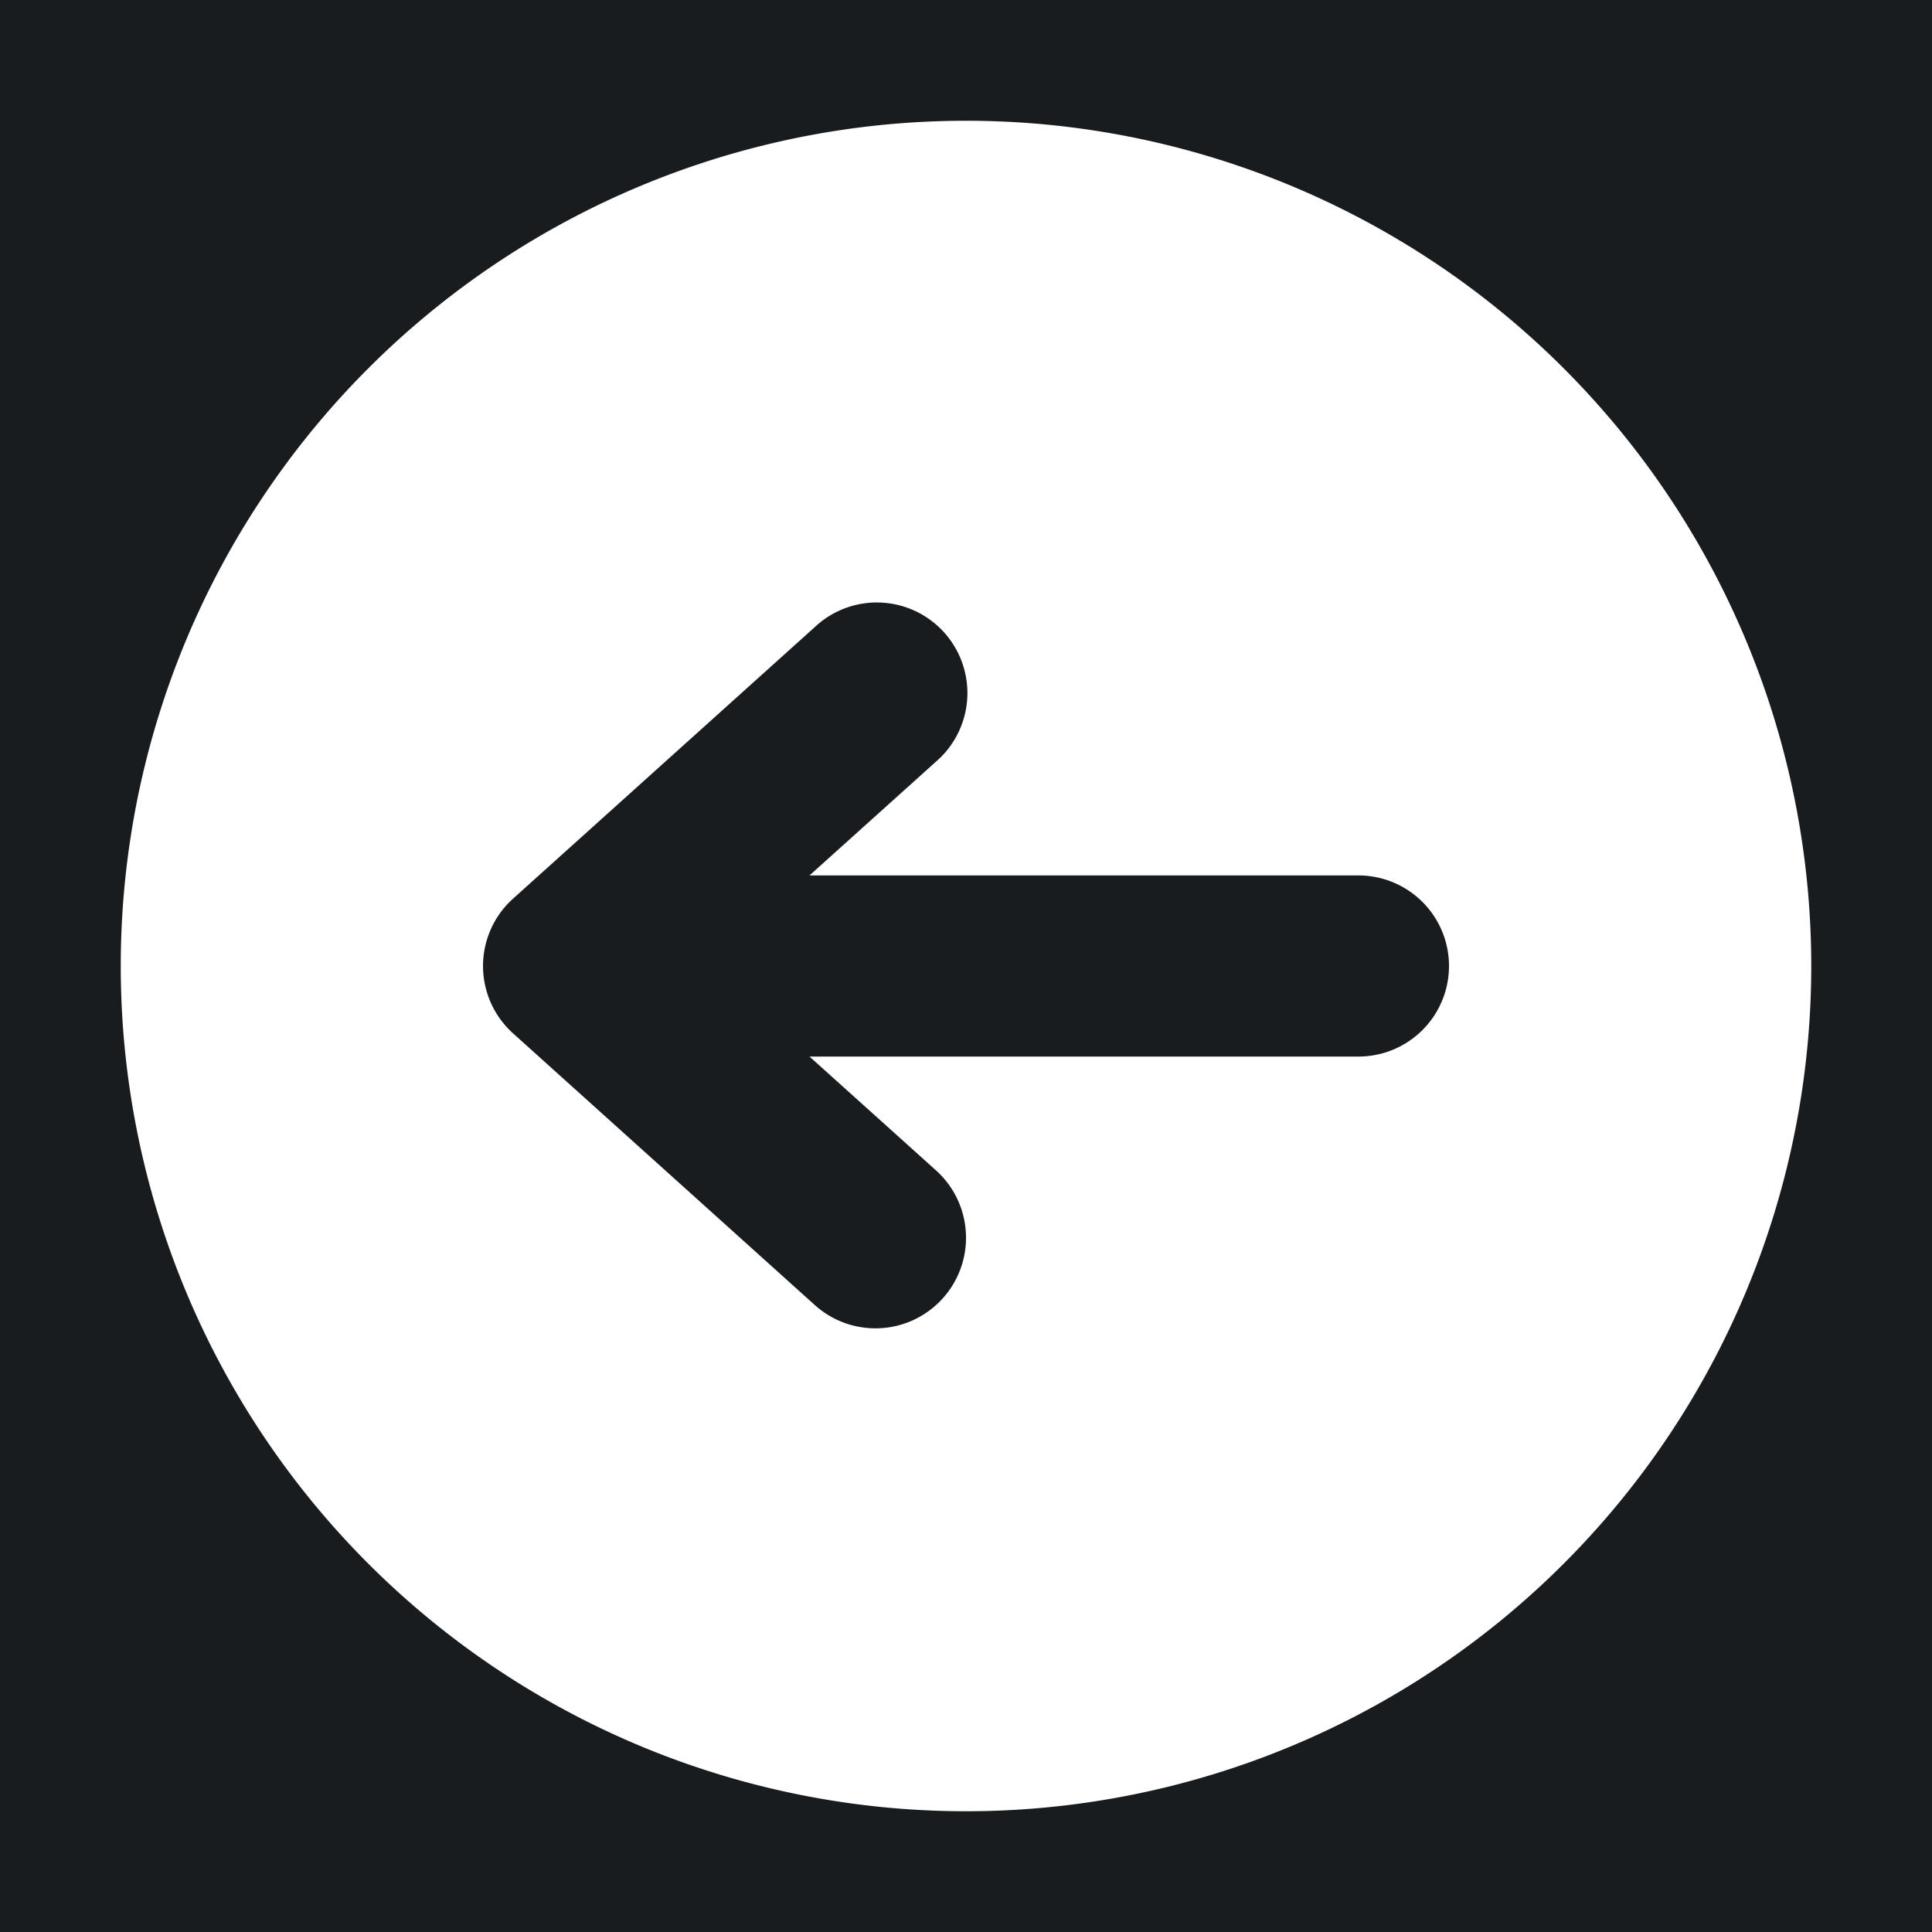 <svg xmlns="http://www.w3.org/2000/svg" width="32" height="32" fill="none" viewBox="0 0 16 16"><path fill="#181c1f" d="M0 0h16v16H0z"/><path fill="#fff" fill-rule="evenodd" d="M8 1a7 7 0 1 0 0 14A7 7 0 0 0 8 1m-1.252 9.808a.75.75 0 0 0 1.004-1.115L6.704 8.75h4.546a.75.75 0 0 0 0-1.5H6.704l1.048-.943a.75.75 0 1 0-1.004-1.114l-2.5 2.25a.75.75 0 0 0 0 1.114z" clip-rule="evenodd"/></svg>